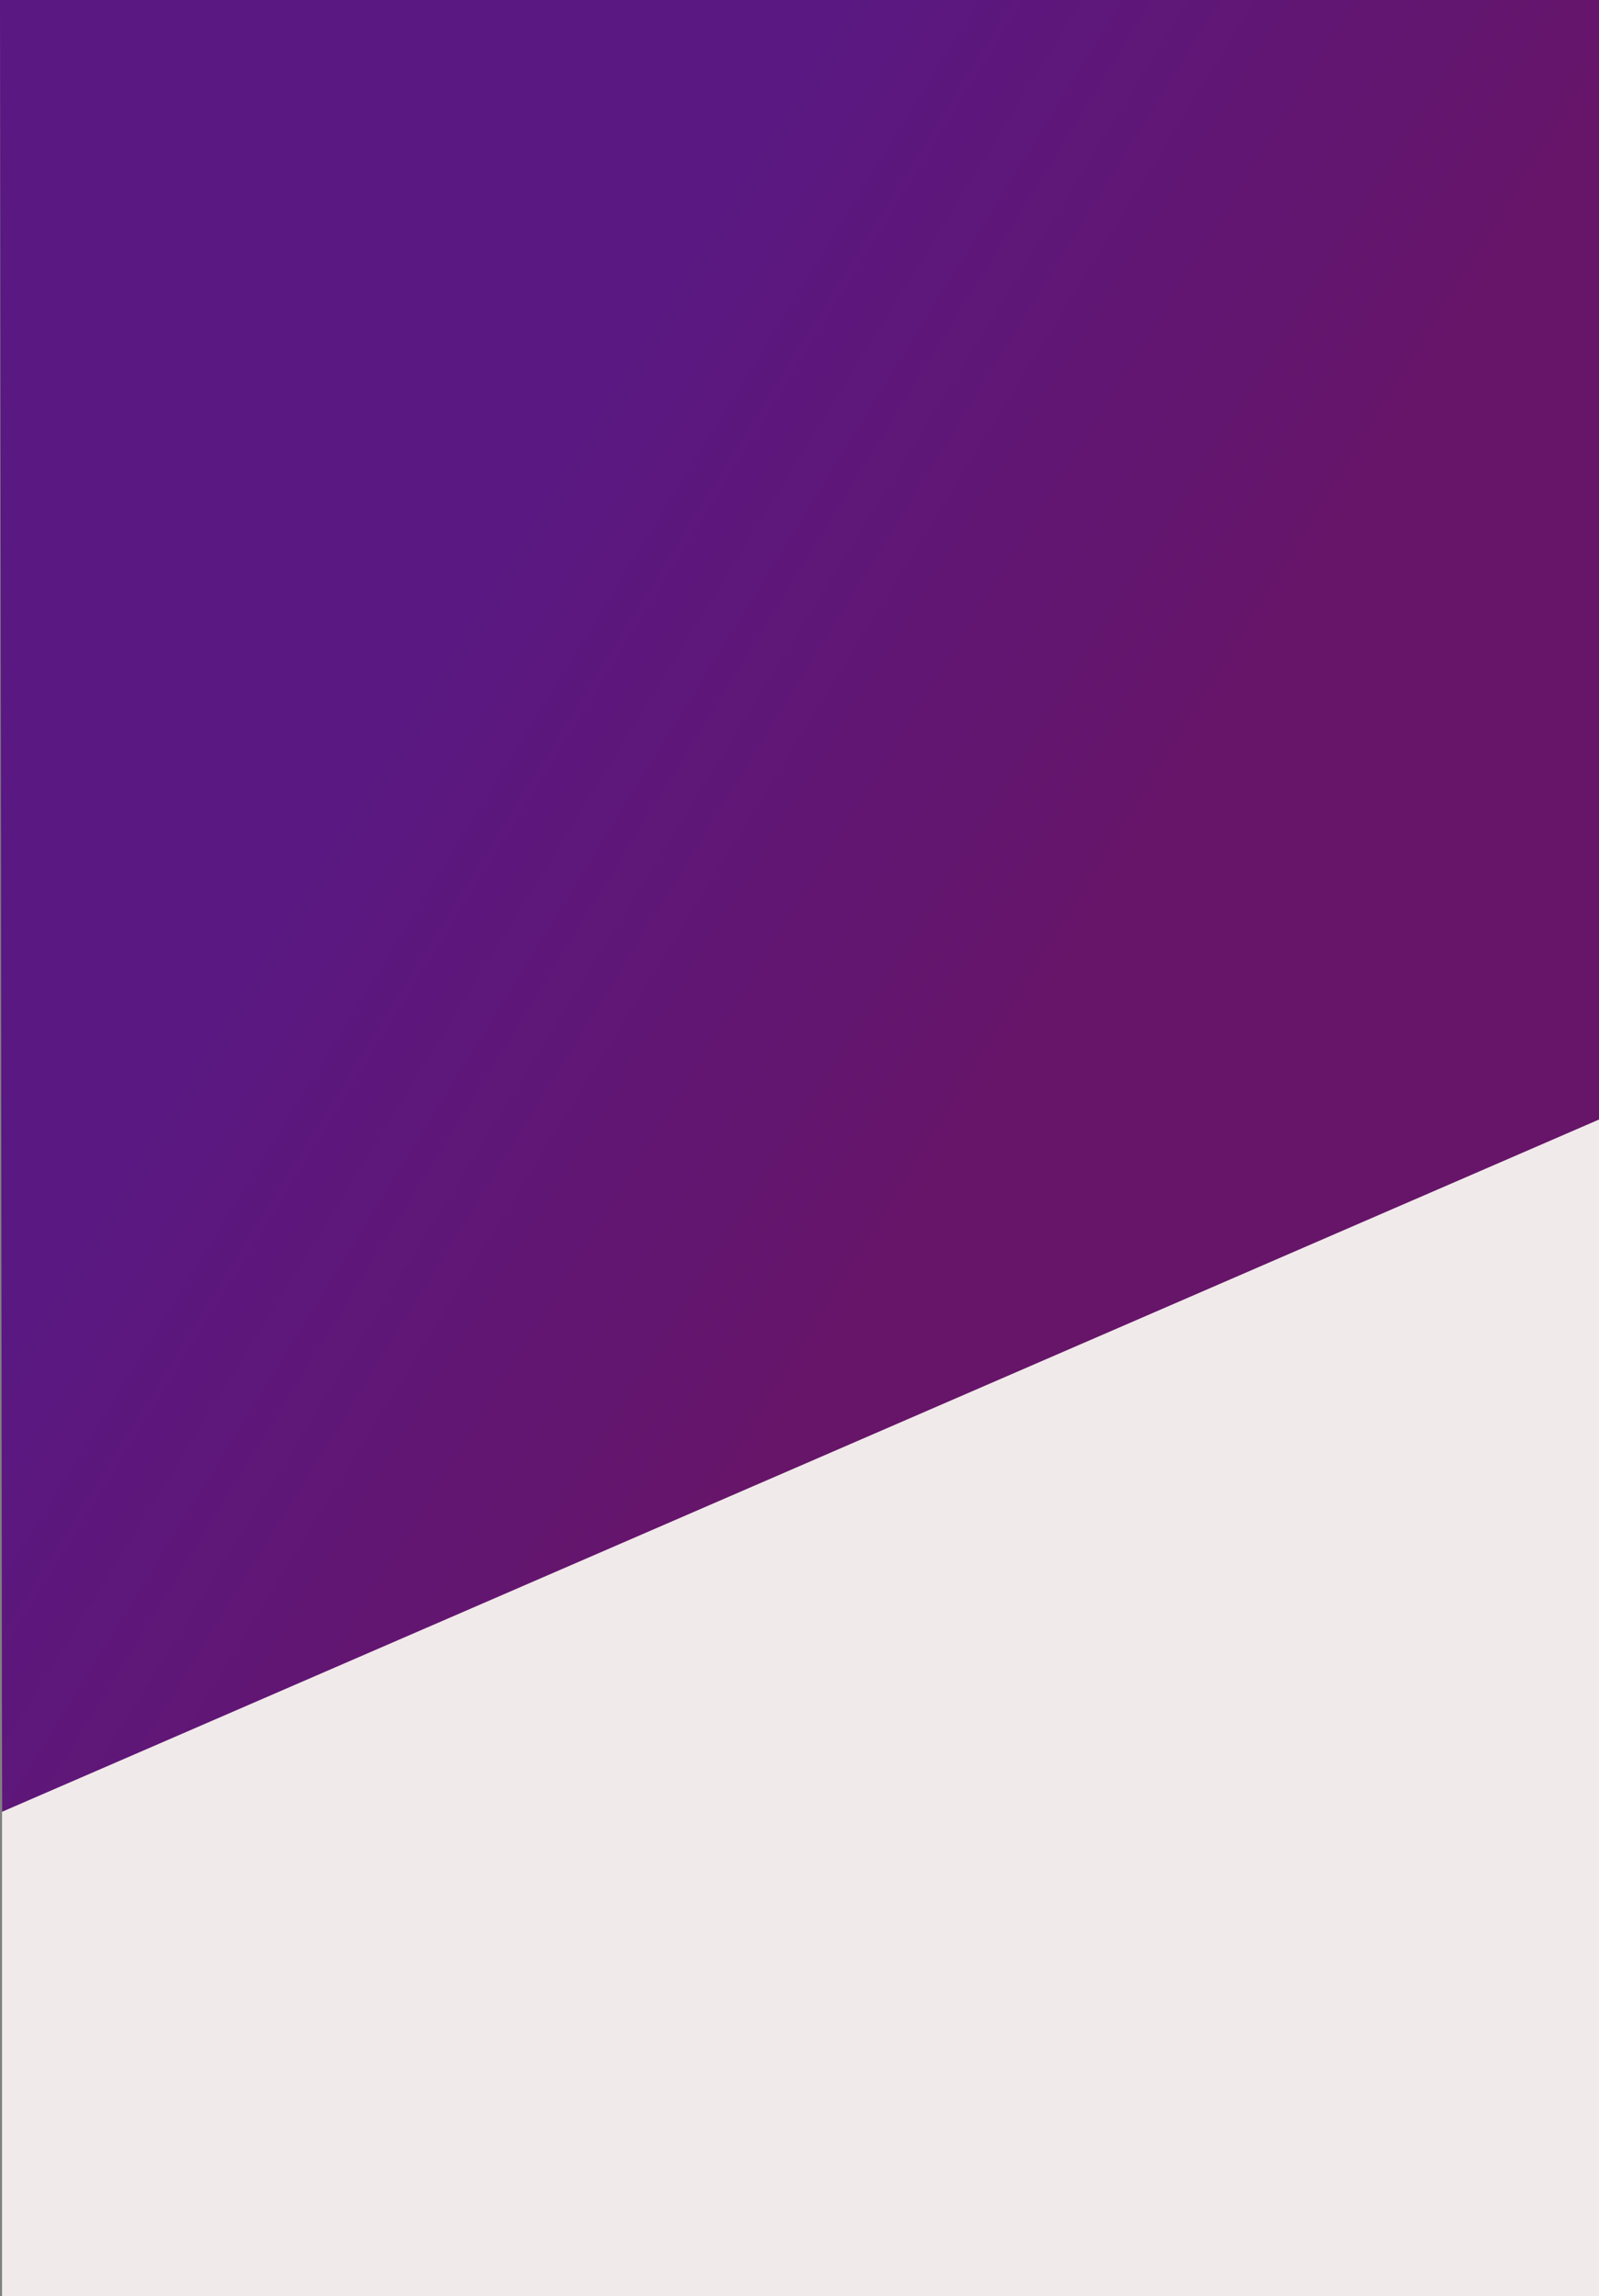 <svg width="1562" height="2242" viewBox="0 0 1562 2242" fill="none" xmlns="http://www.w3.org/2000/svg">
<rect x="0" y="0" width="1562" height="2242" fill="#808080" stroke="none"/>
<rect x="2" width="1560" height="2242" fill="#F1EAEA"/>
<path d="M1562 0H0L2 1769L1562 1093.1V0Z" fill="url(#paint0_linear)"/>
<defs>
<linearGradient id="paint0_linear" x1="516.21" y1="493.308" x2="1642.01" y2="1189.57" gradientUnits="userSpaceOnUse">
<stop stop-color="#5A1882"/>
<stop offset="0.52" stop-color="#661569"/>
</linearGradient>
</defs>
</svg>
